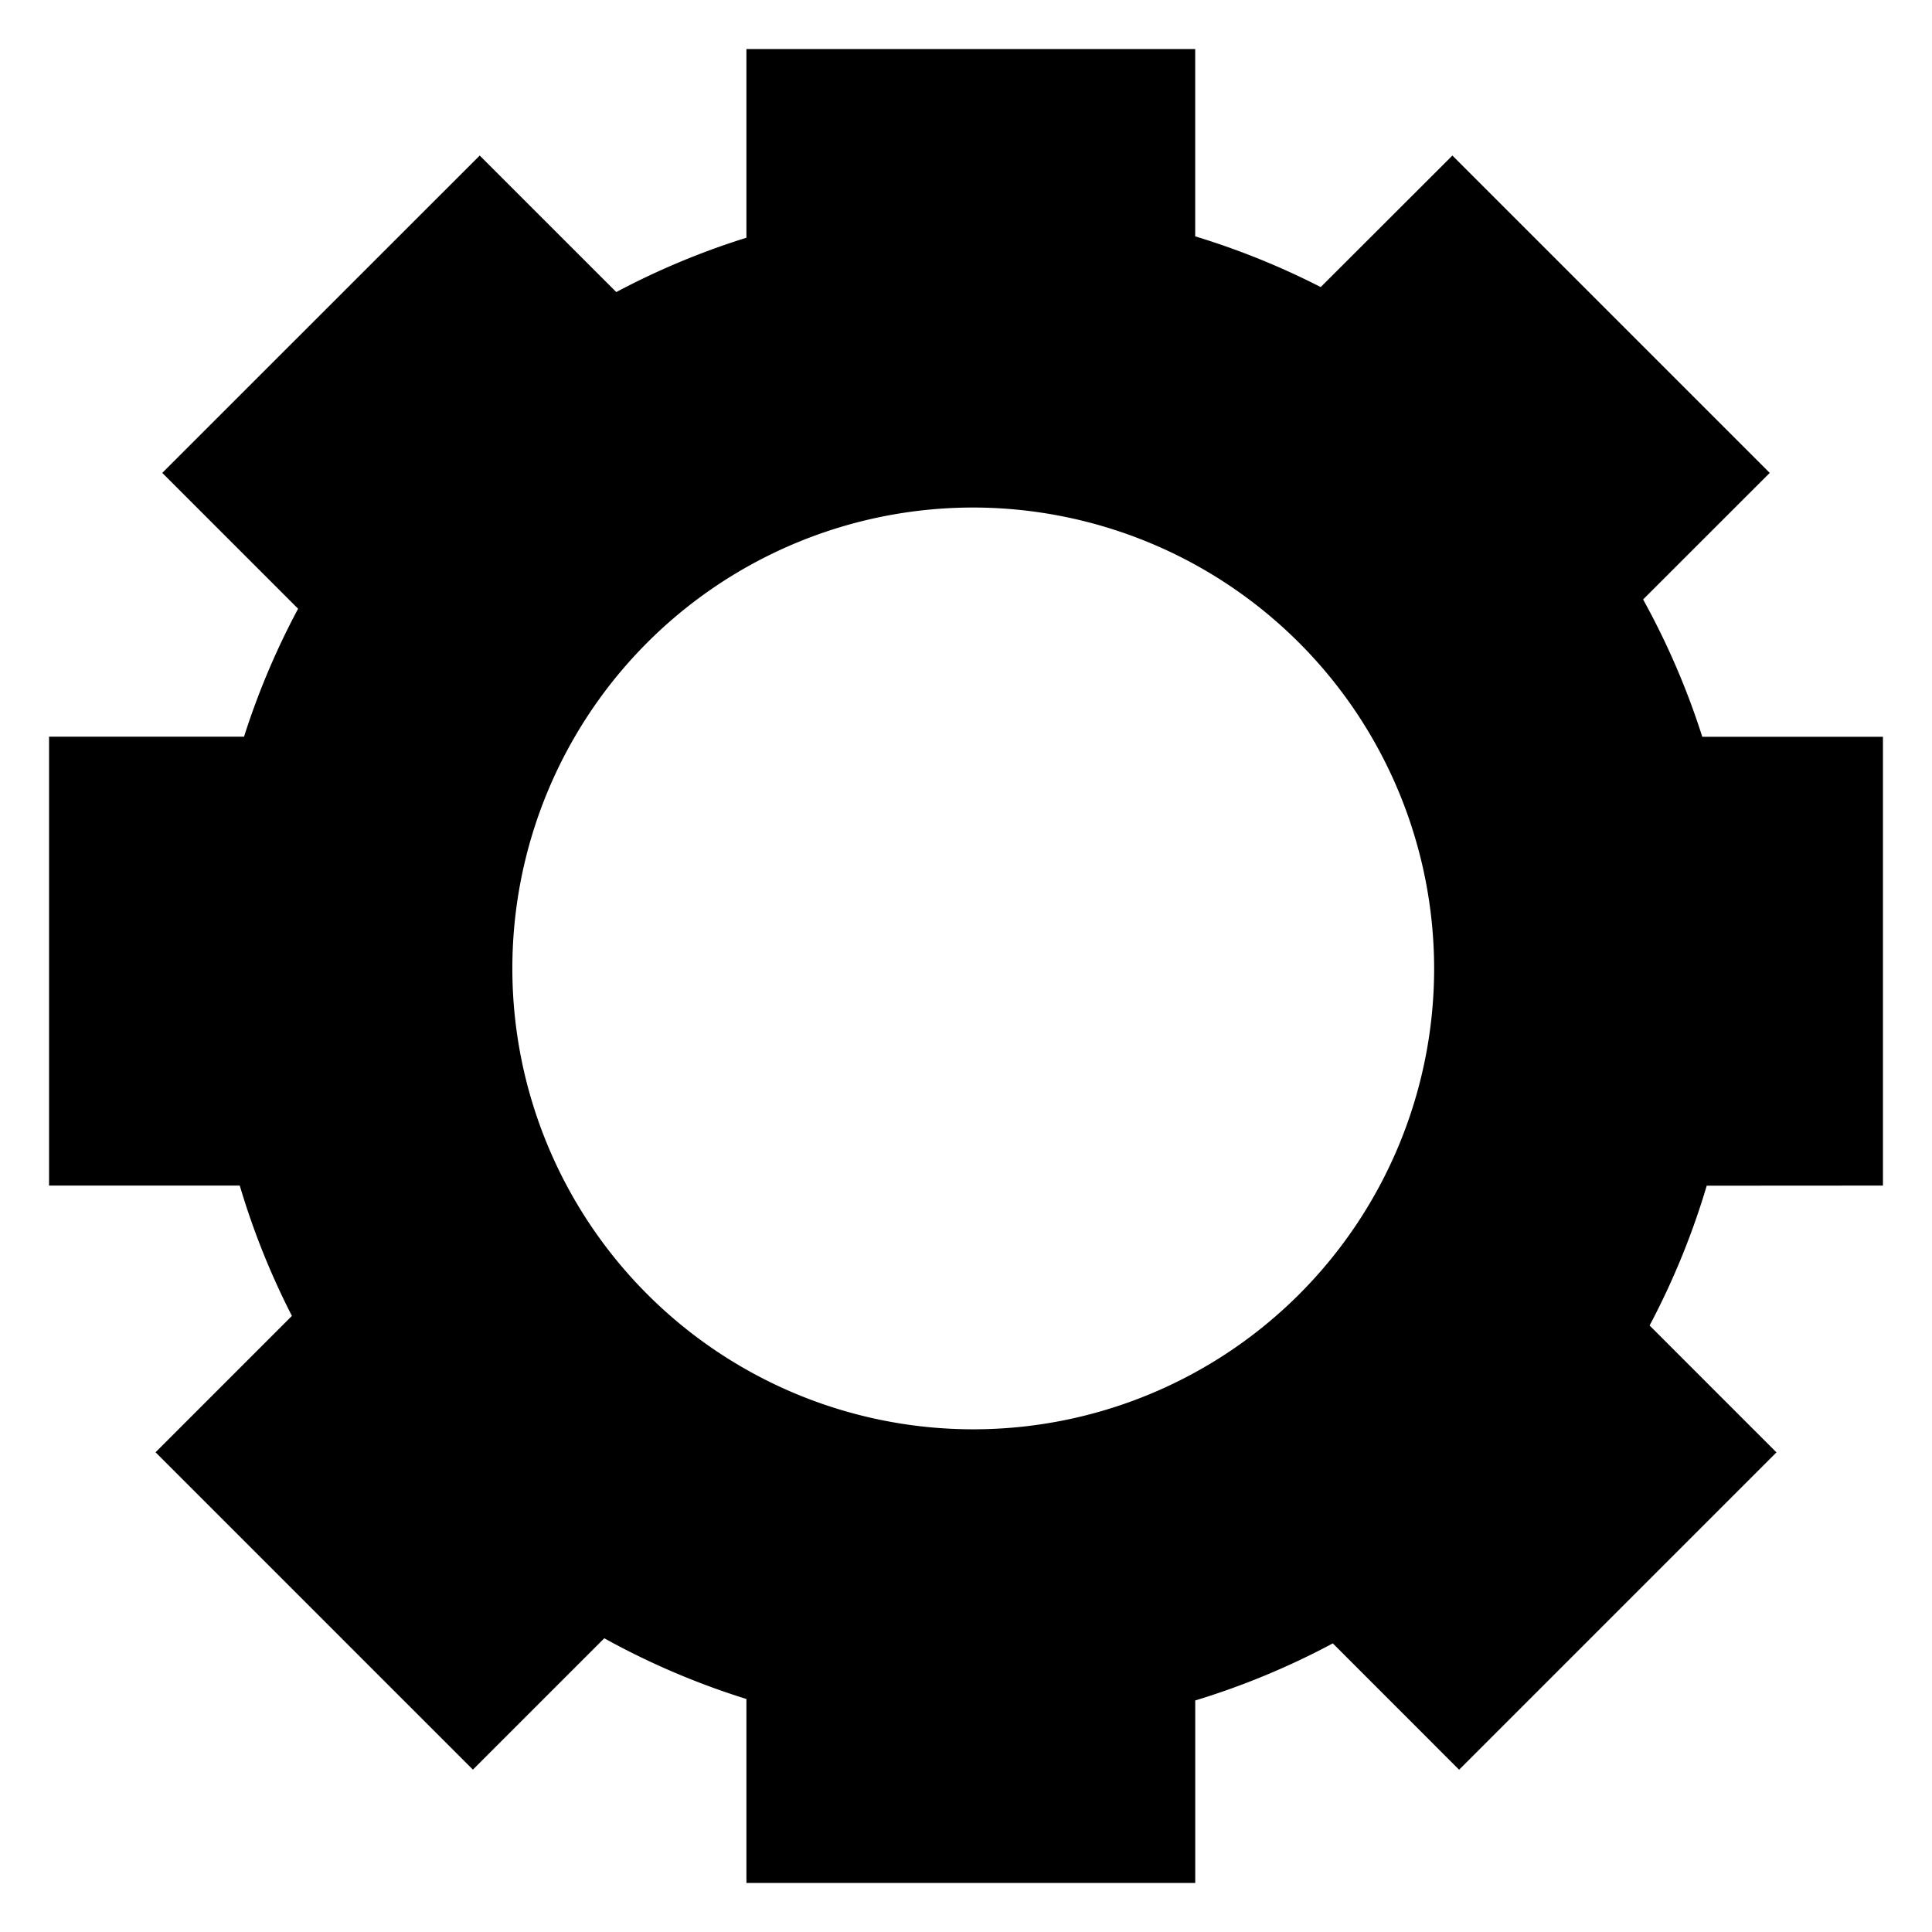 <svg xmlns="http://www.w3.org/2000/svg" viewBox="0 0 512 512">
<path d="M499,314.19V195.25H451.12a201.45,201.45,0,0,0-15.68-36.39L469,125.32l-84.1-84.1L350,76.08a201.38,201.38,0,0,0-33.26-13.44V13H197.81V63A201.32,201.32,0,0,0,163.32,77.4L127.13,41.22,43,125.32l36,36a201.45,201.45,0,0,0-14.33,33.91H13V314.19H63.54a201.1,201.1,0,0,0,13.82,34.54L41.22,384.87l84.1,84.1,34.82-34.81a201.55,201.55,0,0,0,37.67,16.09V499H316.75V450.64a201.47,201.47,0,0,0,36.46-15.13L386.68,469l84.1-84.1-33.62-33.63a201.58,201.58,0,0,0,15.14-37.05ZM380.06,256.64A122.14,122.14,0,1,1,257.92,134.5,122.28,122.28,0,0,1,380.06,256.64Z"/></svg>